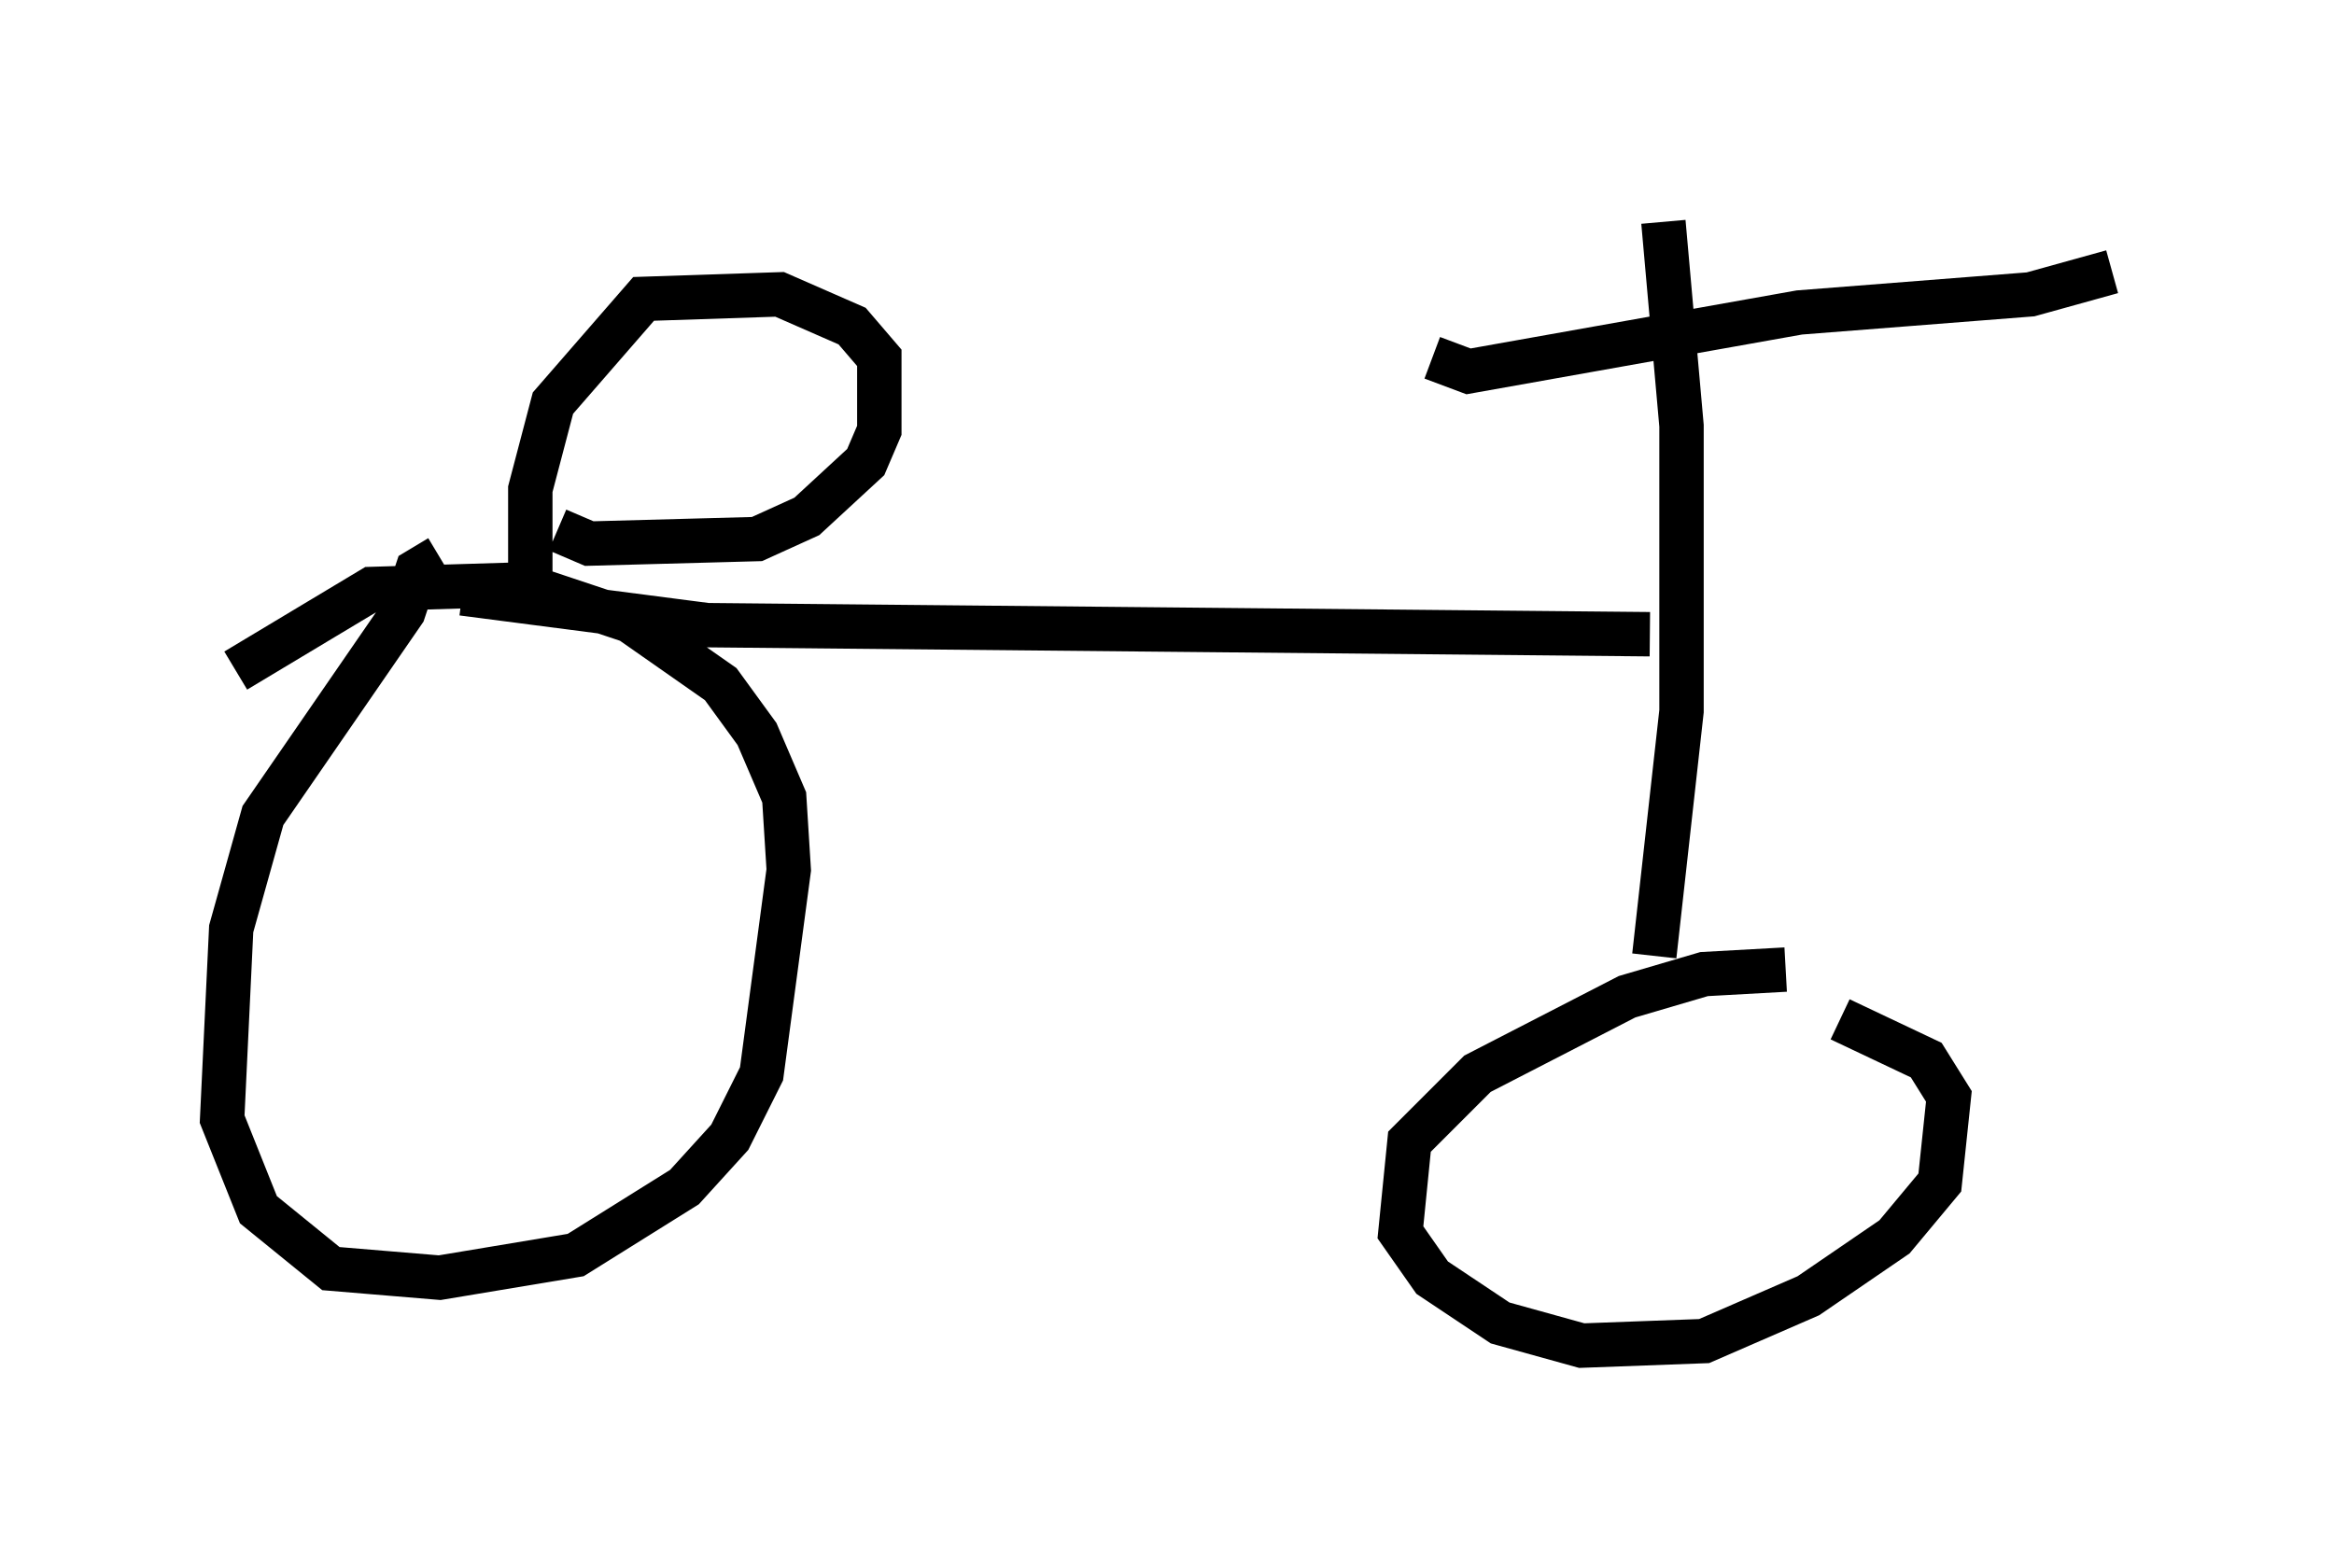 <?xml version="1.0" encoding="utf-8" ?>
<svg baseProfile="full" height="35.317" version="1.1" width="52.569" xmlns="http://www.w3.org/2000/svg" xmlns:ev="http://www.w3.org/2001/xml-events" xmlns:xlink="http://www.w3.org/1999/xlink"><defs /><rect fill="white" height="35.317" width="52.569" x="0" y="0" /><path d="M41.852, 22.354 m-1.633, -0.51 l-1.838, 0.102 -1.735, 0.51 l-3.369, 1.735 -1.531, 1.531 l-0.204, 2.042 0.715, 1.021 l1.531, 1.021 1.838, 0.51 l2.756, -0.102 2.348, -1.021 l1.94, -1.327 1.021, -1.225 l0.204, -1.94 -0.51, -0.817 l-1.94, -0.919 m-4.185, -1.429 l0.613, -5.513 0.0, -6.431 l-0.408, -4.594 m-5.206, 3.063 l0.817, 0.306 7.452, -1.327 l5.206, -0.408 1.838, -0.51 m-35.015, 5.819 l0.715, 0.306 3.777, -0.102 l1.123, -0.51 1.327, -1.225 l0.306, -0.715 0.0, -1.633 l-0.613, -0.715 -1.633, -0.715 l-3.063, 0.102 -2.042, 2.348 l-0.51, 1.94 0.0, 1.94 m-1.531, 0.408 l5.513, 0.715 21.234, 0.204 m-27.257, -1.735 l-0.51, 0.306 -0.306, 0.919 l-3.165, 4.594 -0.715, 2.552 l-0.204, 4.288 0.817, 2.042 l1.633, 1.327 2.45, 0.204 l3.063, -0.51 2.45, -1.531 l1.021, -1.123 0.715, -1.429 l0.613, -4.594 -0.102, -1.633 l-0.613, -1.429 -0.817, -1.123 l-2.042, -1.429 -2.45, -0.817 l-3.369, 0.102 -3.063, 1.838 " fill="none" stroke="black" stroke-width="1" /></svg>